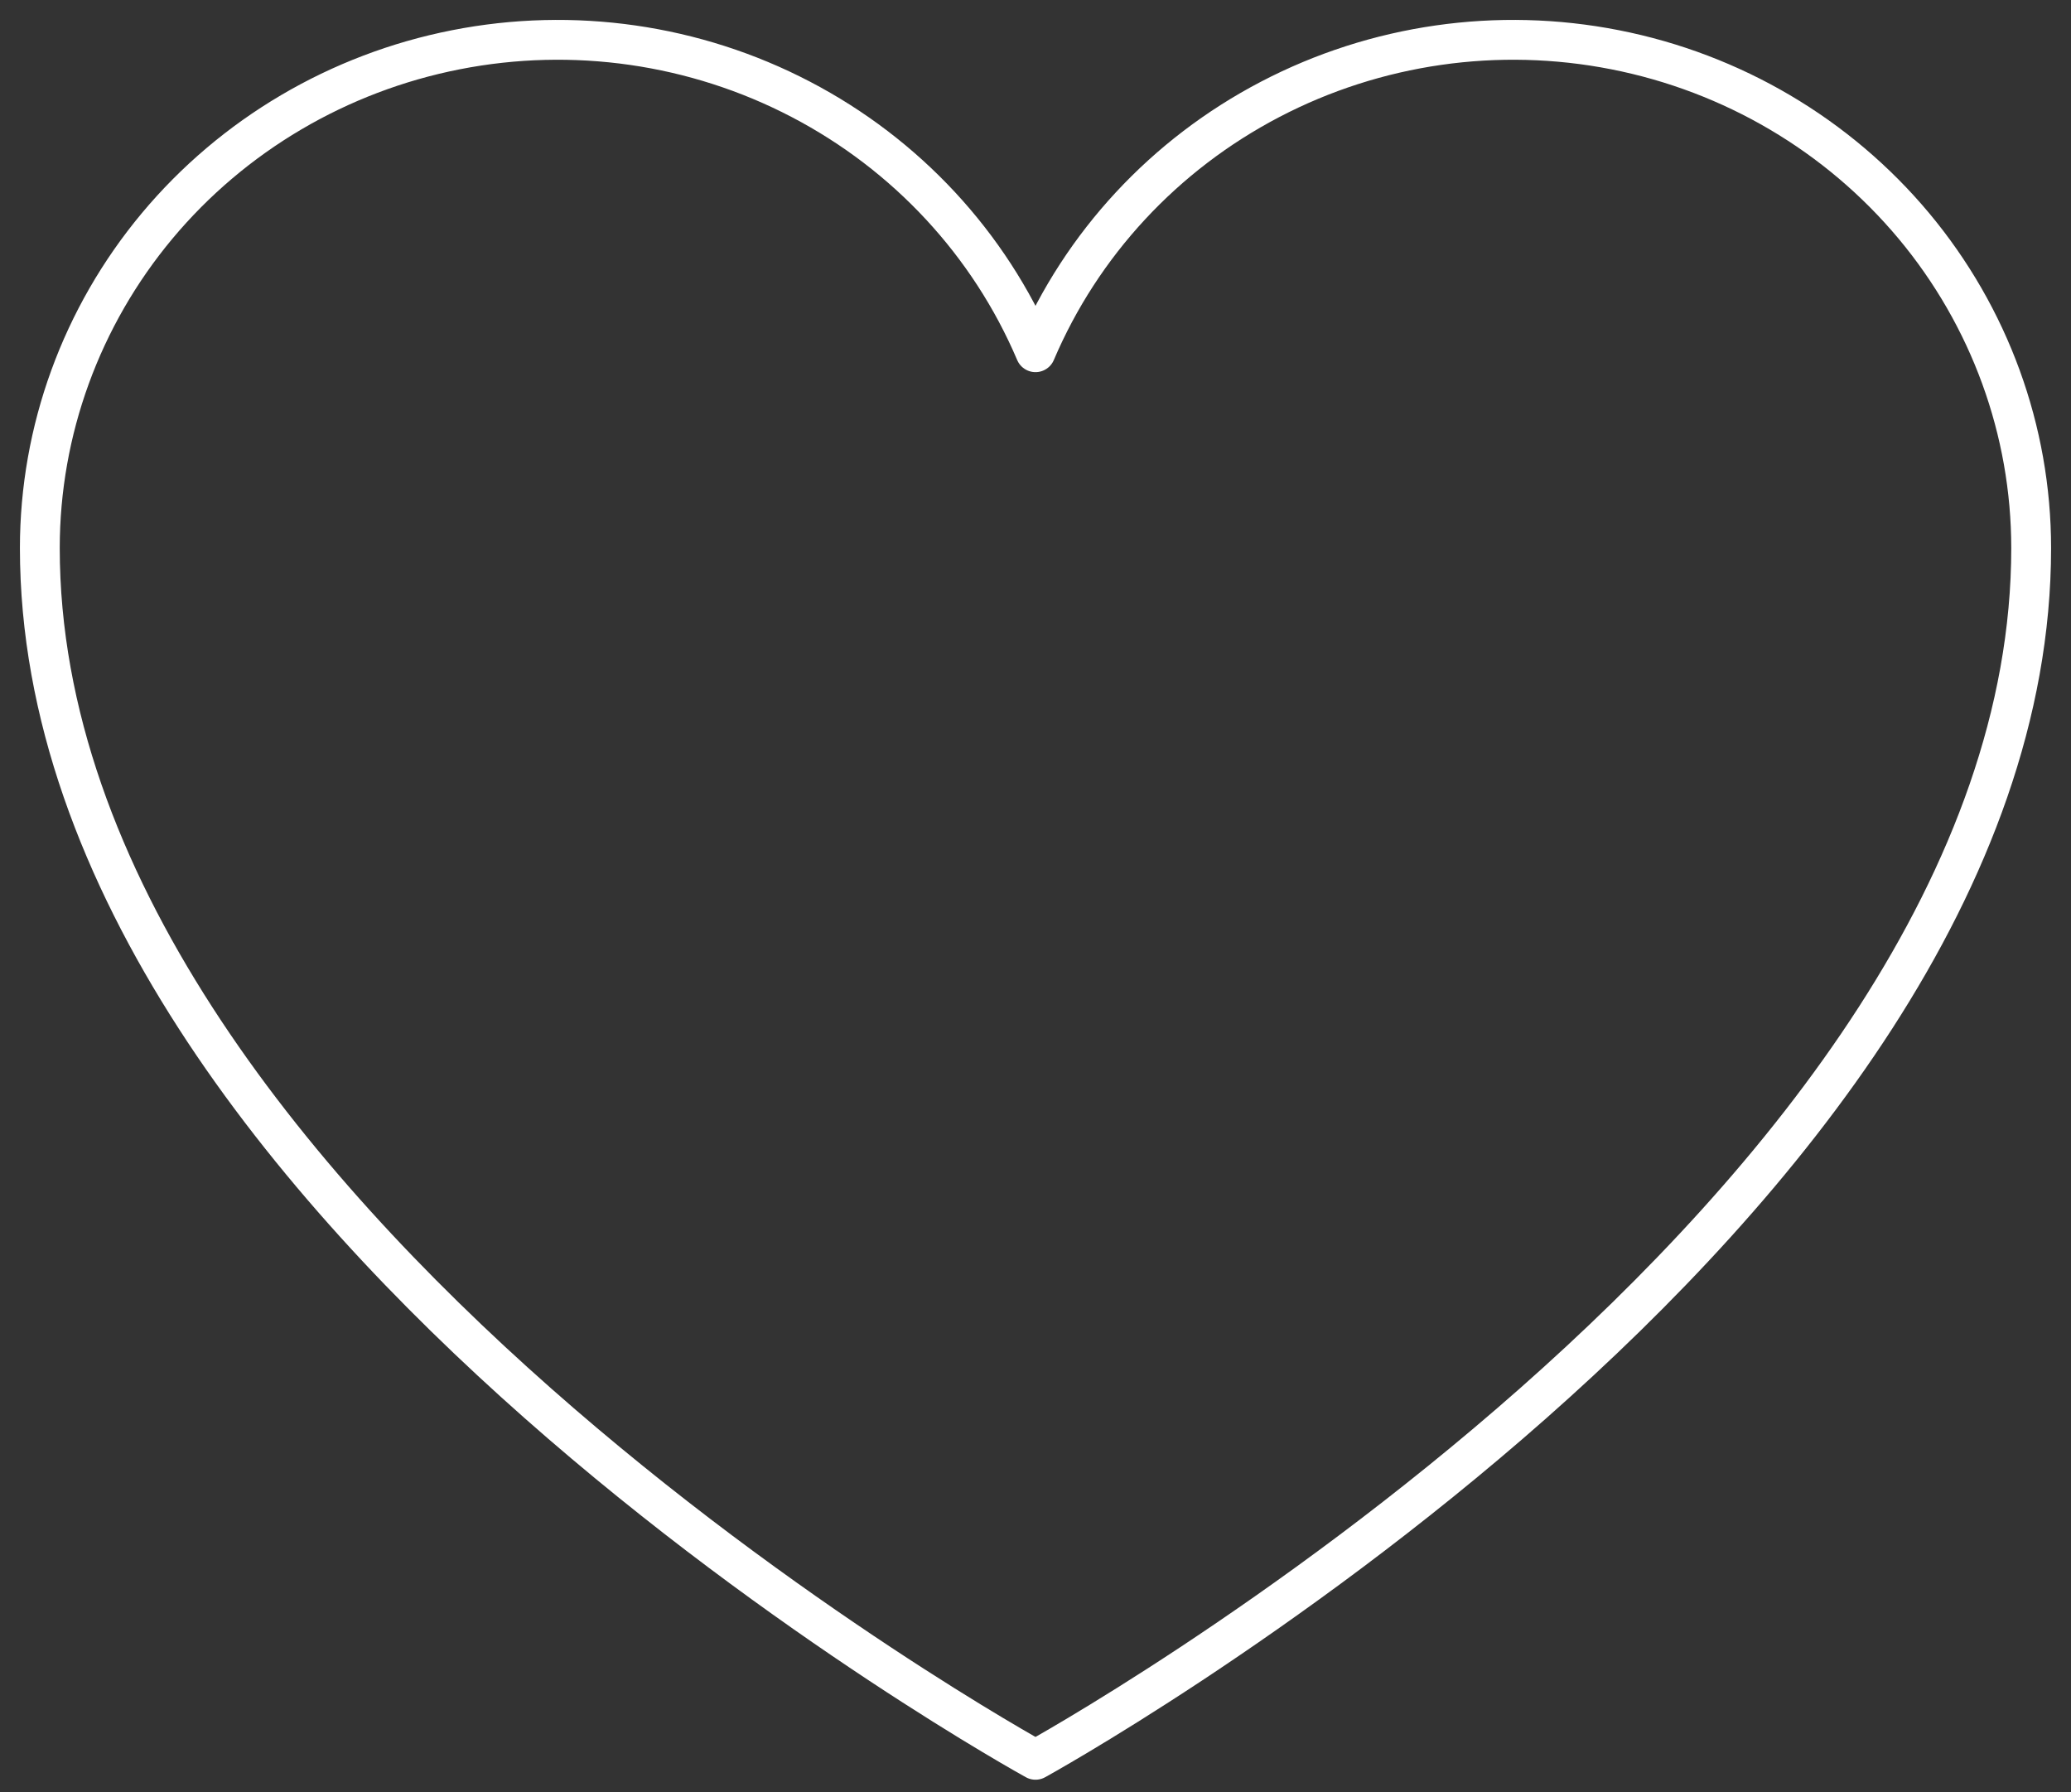 <svg width="52" height="45" viewBox="0 0 52 45" fill="none" xmlns="http://www.w3.org/2000/svg">
<rect x="0" y="0" width="52" height="45" fill="#333333" stroke="none"/>
<path d="M26 44.182C26 44.182 1 30.442 1 13.758C1.001 10.809 2.042 7.952 3.946 5.671C5.851 3.391 8.502 1.828 11.448 1.249C14.394 0.669 17.454 1.109 20.107 2.494C22.76 3.878 24.842 6.122 26 8.843L26 8.843C27.158 6.122 29.24 3.878 31.893 2.494C34.546 1.109 37.606 0.669 40.552 1.249C43.498 1.828 46.149 3.391 48.054 5.671C49.958 7.952 50.999 10.809 51 13.758C51 30.442 26 44.182 26 44.182Z" stroke="white" stroke-linecap="round" stroke-linejoin="round"/>
</svg>
